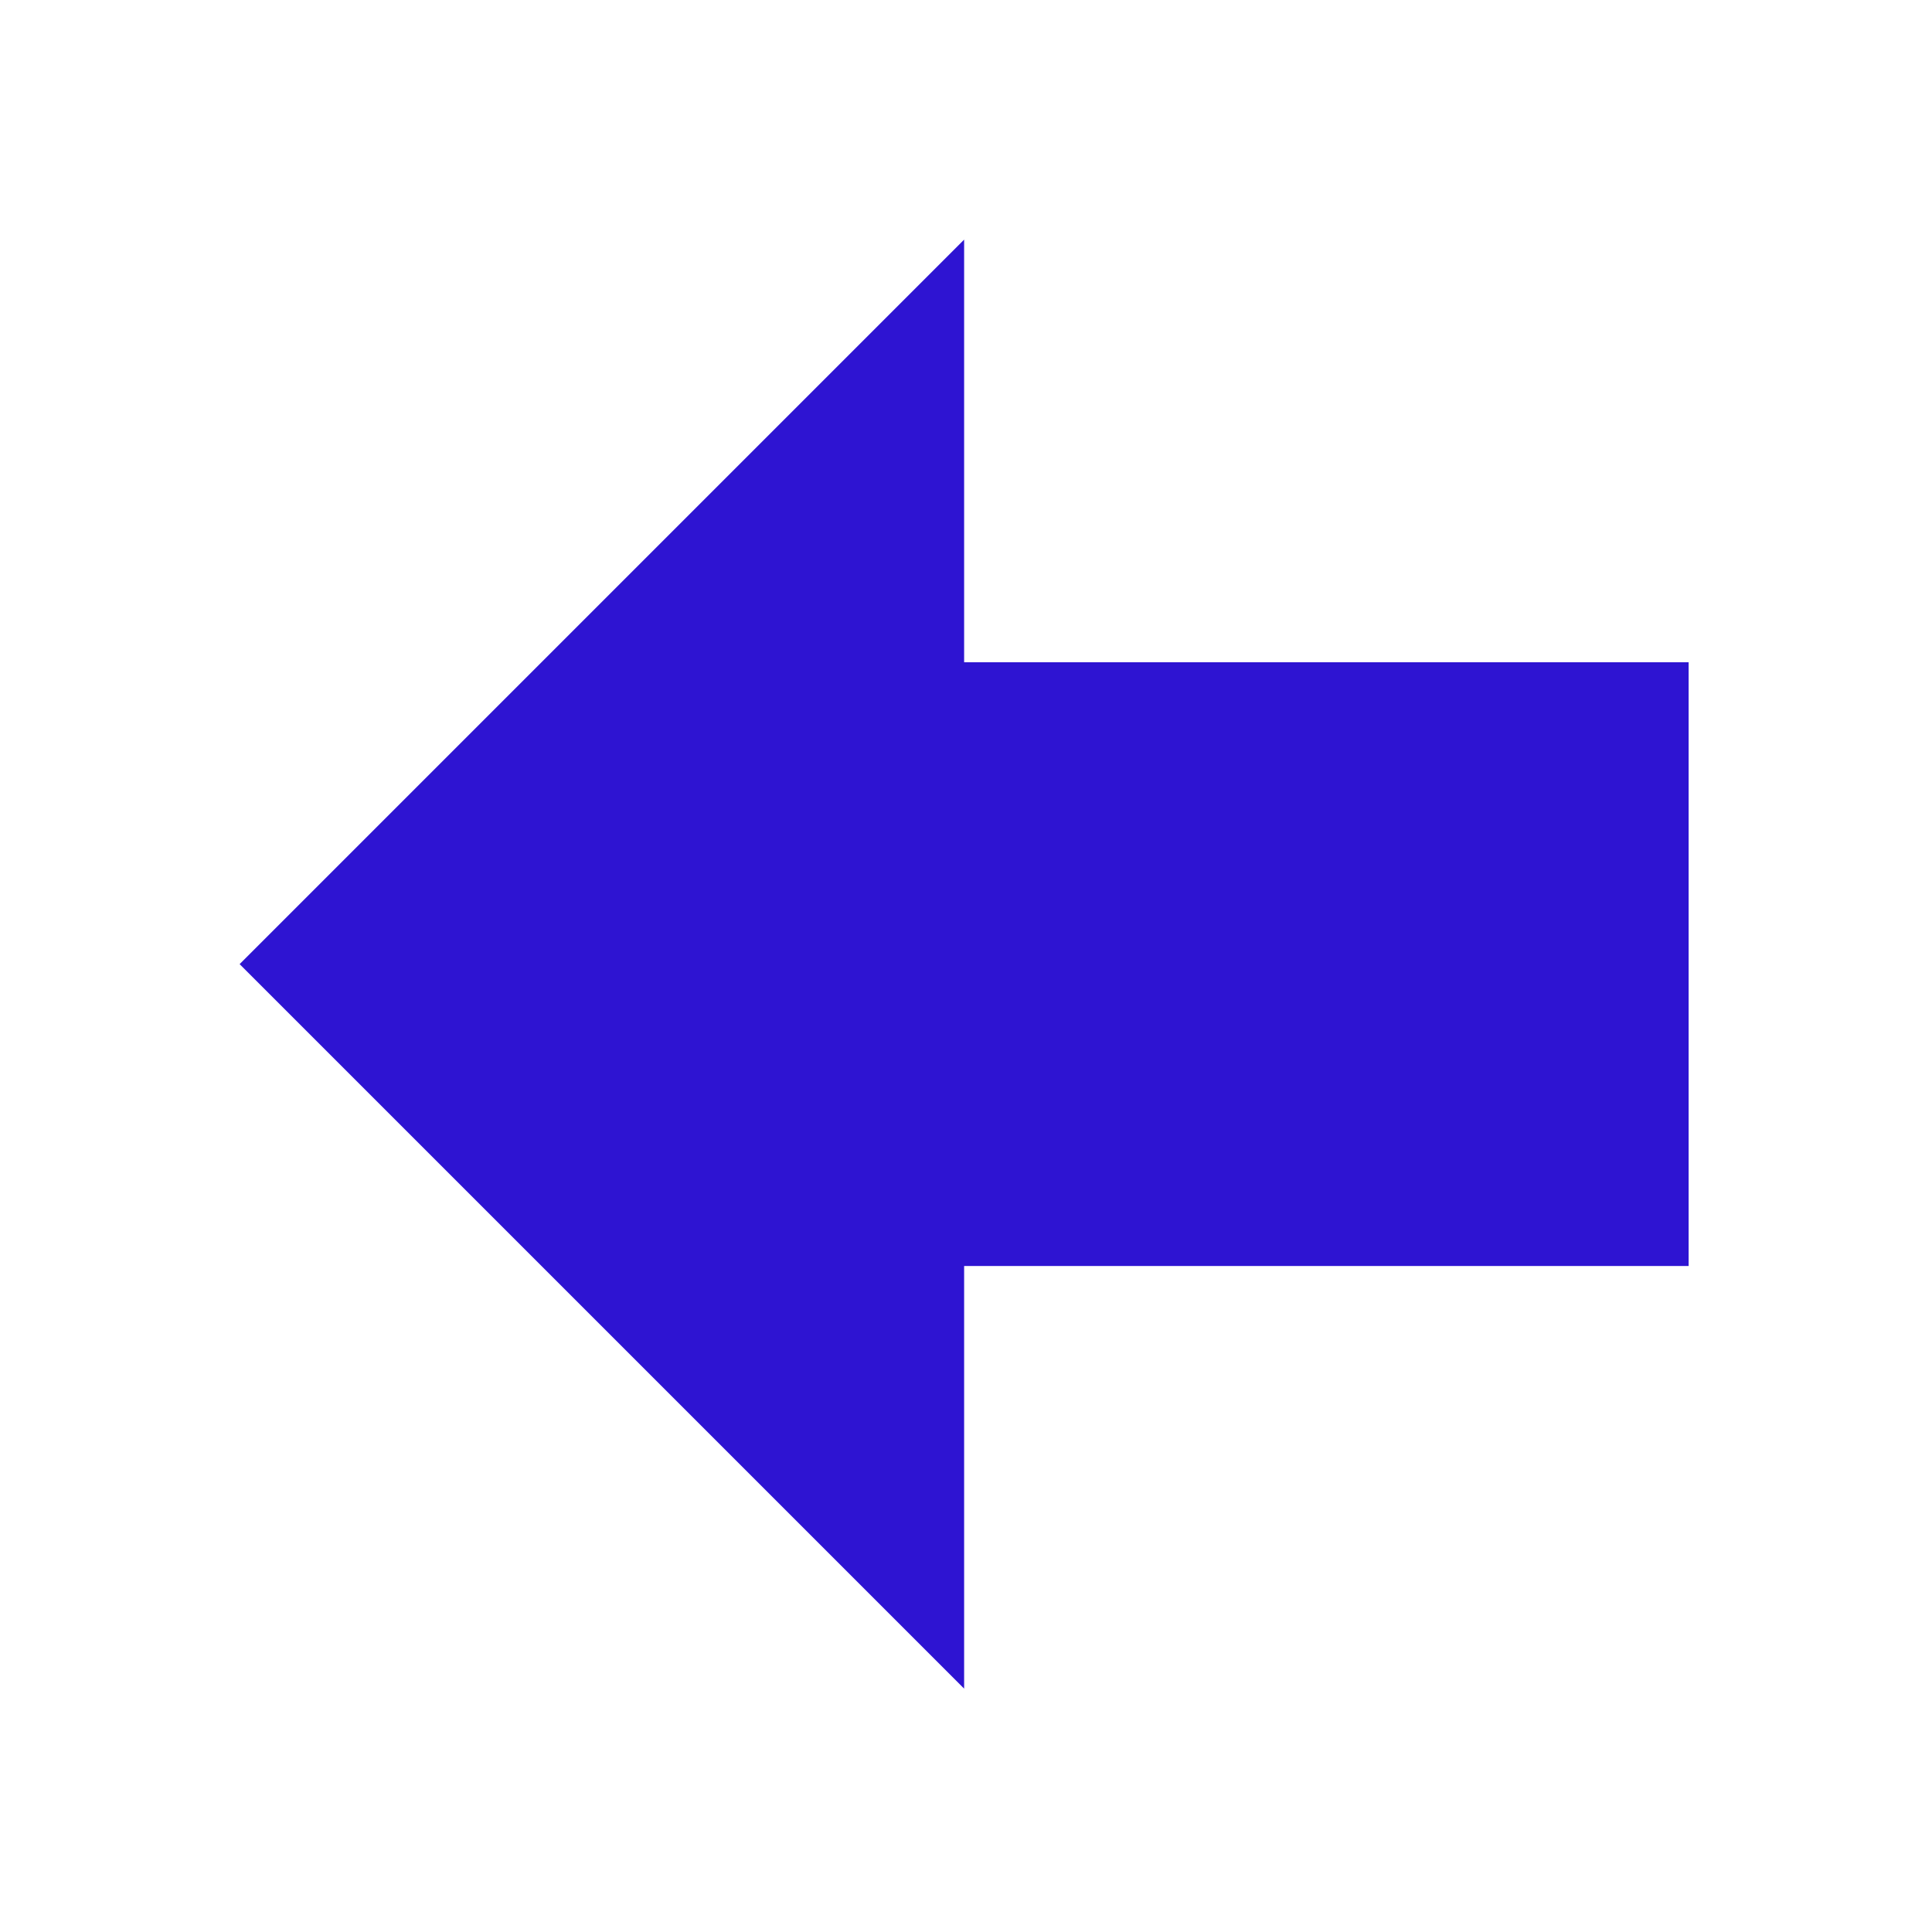 <svg width="64" height="64" viewBox="0 0 64 64" fill="none" xmlns="http://www.w3.org/2000/svg">
<path d="M7.938 31.938L31.938 55.938L31.938 41.938L55.938 41.938V21.938L31.938 21.938L31.938 7.938L7.938 31.938Z" fill="#2E14D2"/>
</svg>
